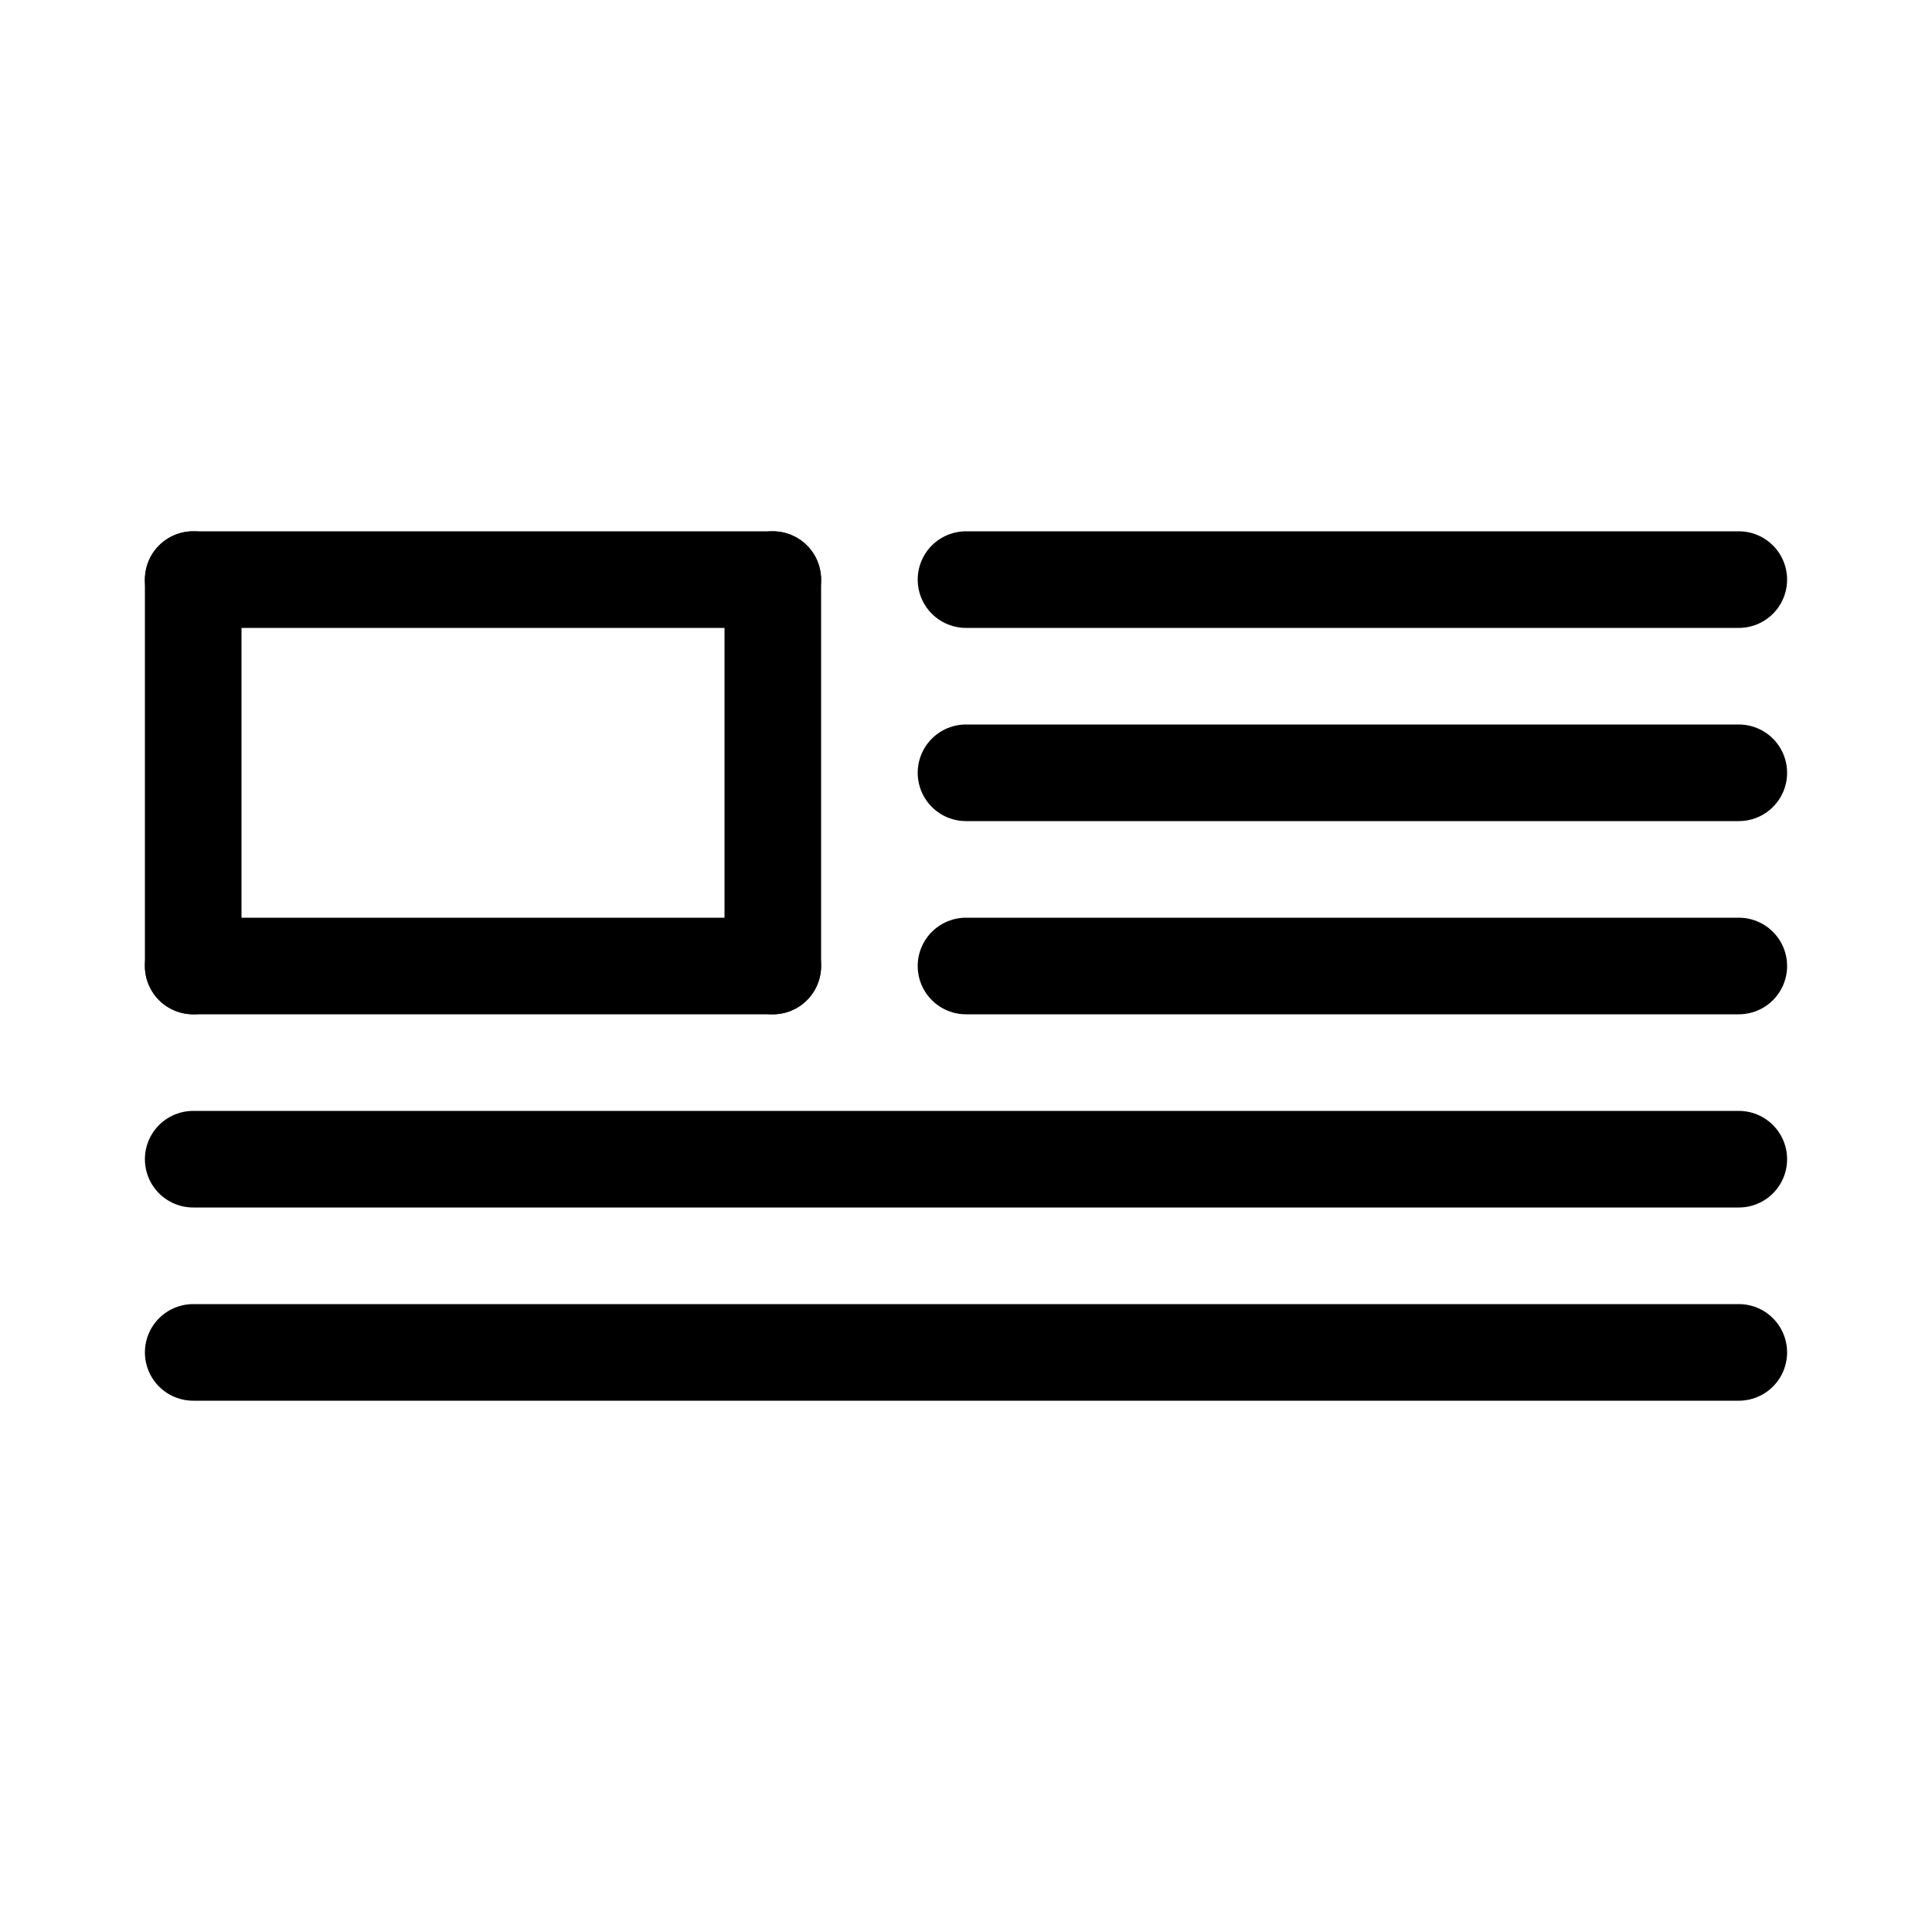 <svg id="Set_3" data-name="Set 3" xmlns="http://www.w3.org/2000/svg" viewBox="0 0 10 10"><defs><style>.cls-1{fill:none;stroke:#000;stroke-linecap:round;stroke-linejoin:round;stroke-width:0.5px;}</style></defs><title>Set_3</title><line class="cls-1" x1="5" y1="4" x2="9" y2="4"/><line class="cls-1" x1="5" y1="5" x2="9" y2="5"/><line class="cls-1" x1="1" y1="6" x2="9" y2="6"/><line class="cls-1" x1="1" y1="7" x2="9" y2="7"/><line class="cls-1" x1="5" y1="3" x2="9" y2="3"/><line class="cls-1" x1="4" y1="5" x2="1" y2="5"/><line class="cls-1" x1="4" y1="5" x2="4" y2="3"/><line class="cls-1" x1="4" y1="3" x2="1" y2="3"/><line class="cls-1" x1="1" y1="5" x2="1" y2="3"/></svg>